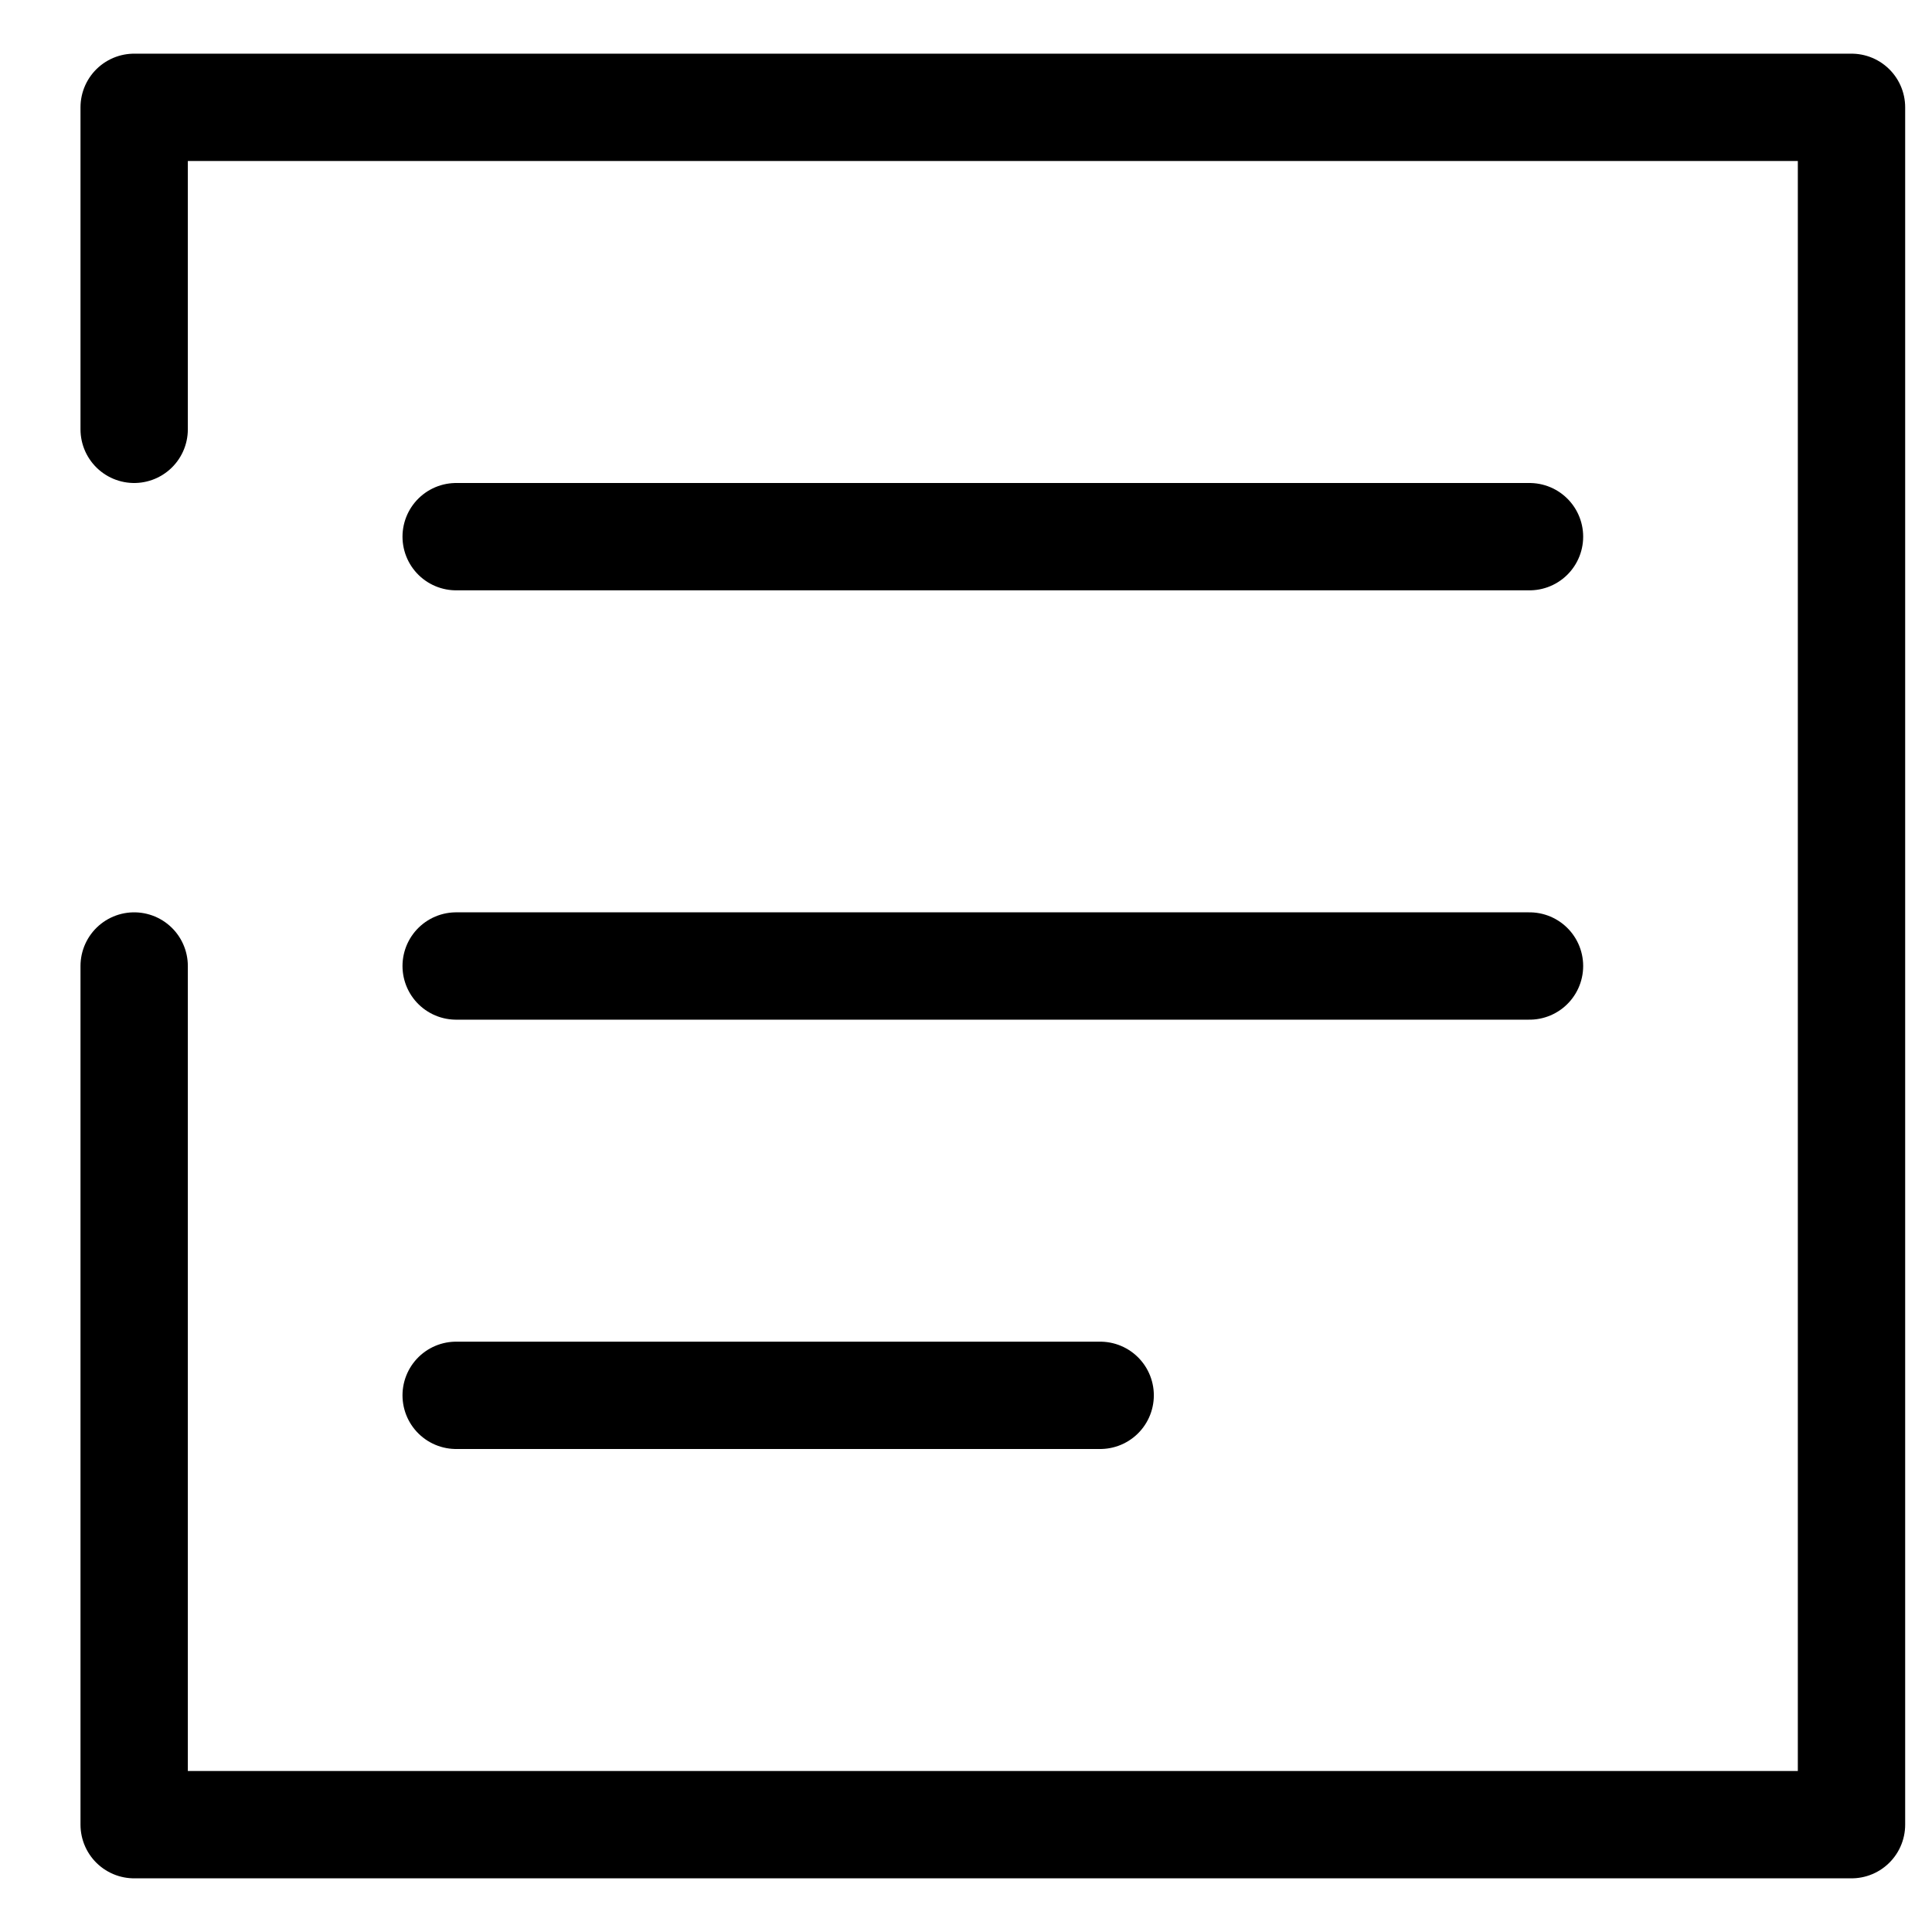 <svg width="18" height="18" viewBox="0 0 18 18" fill="none" xmlns="http://www.w3.org/2000/svg">
<path d="M1.25 9V17H17.25V1H1.25V4M4.25 5H14.25M4.25 9H14.25M4.25 13H10.25" stroke="black" stroke-linecap="round" stroke-linejoin="round"/>
</svg>
